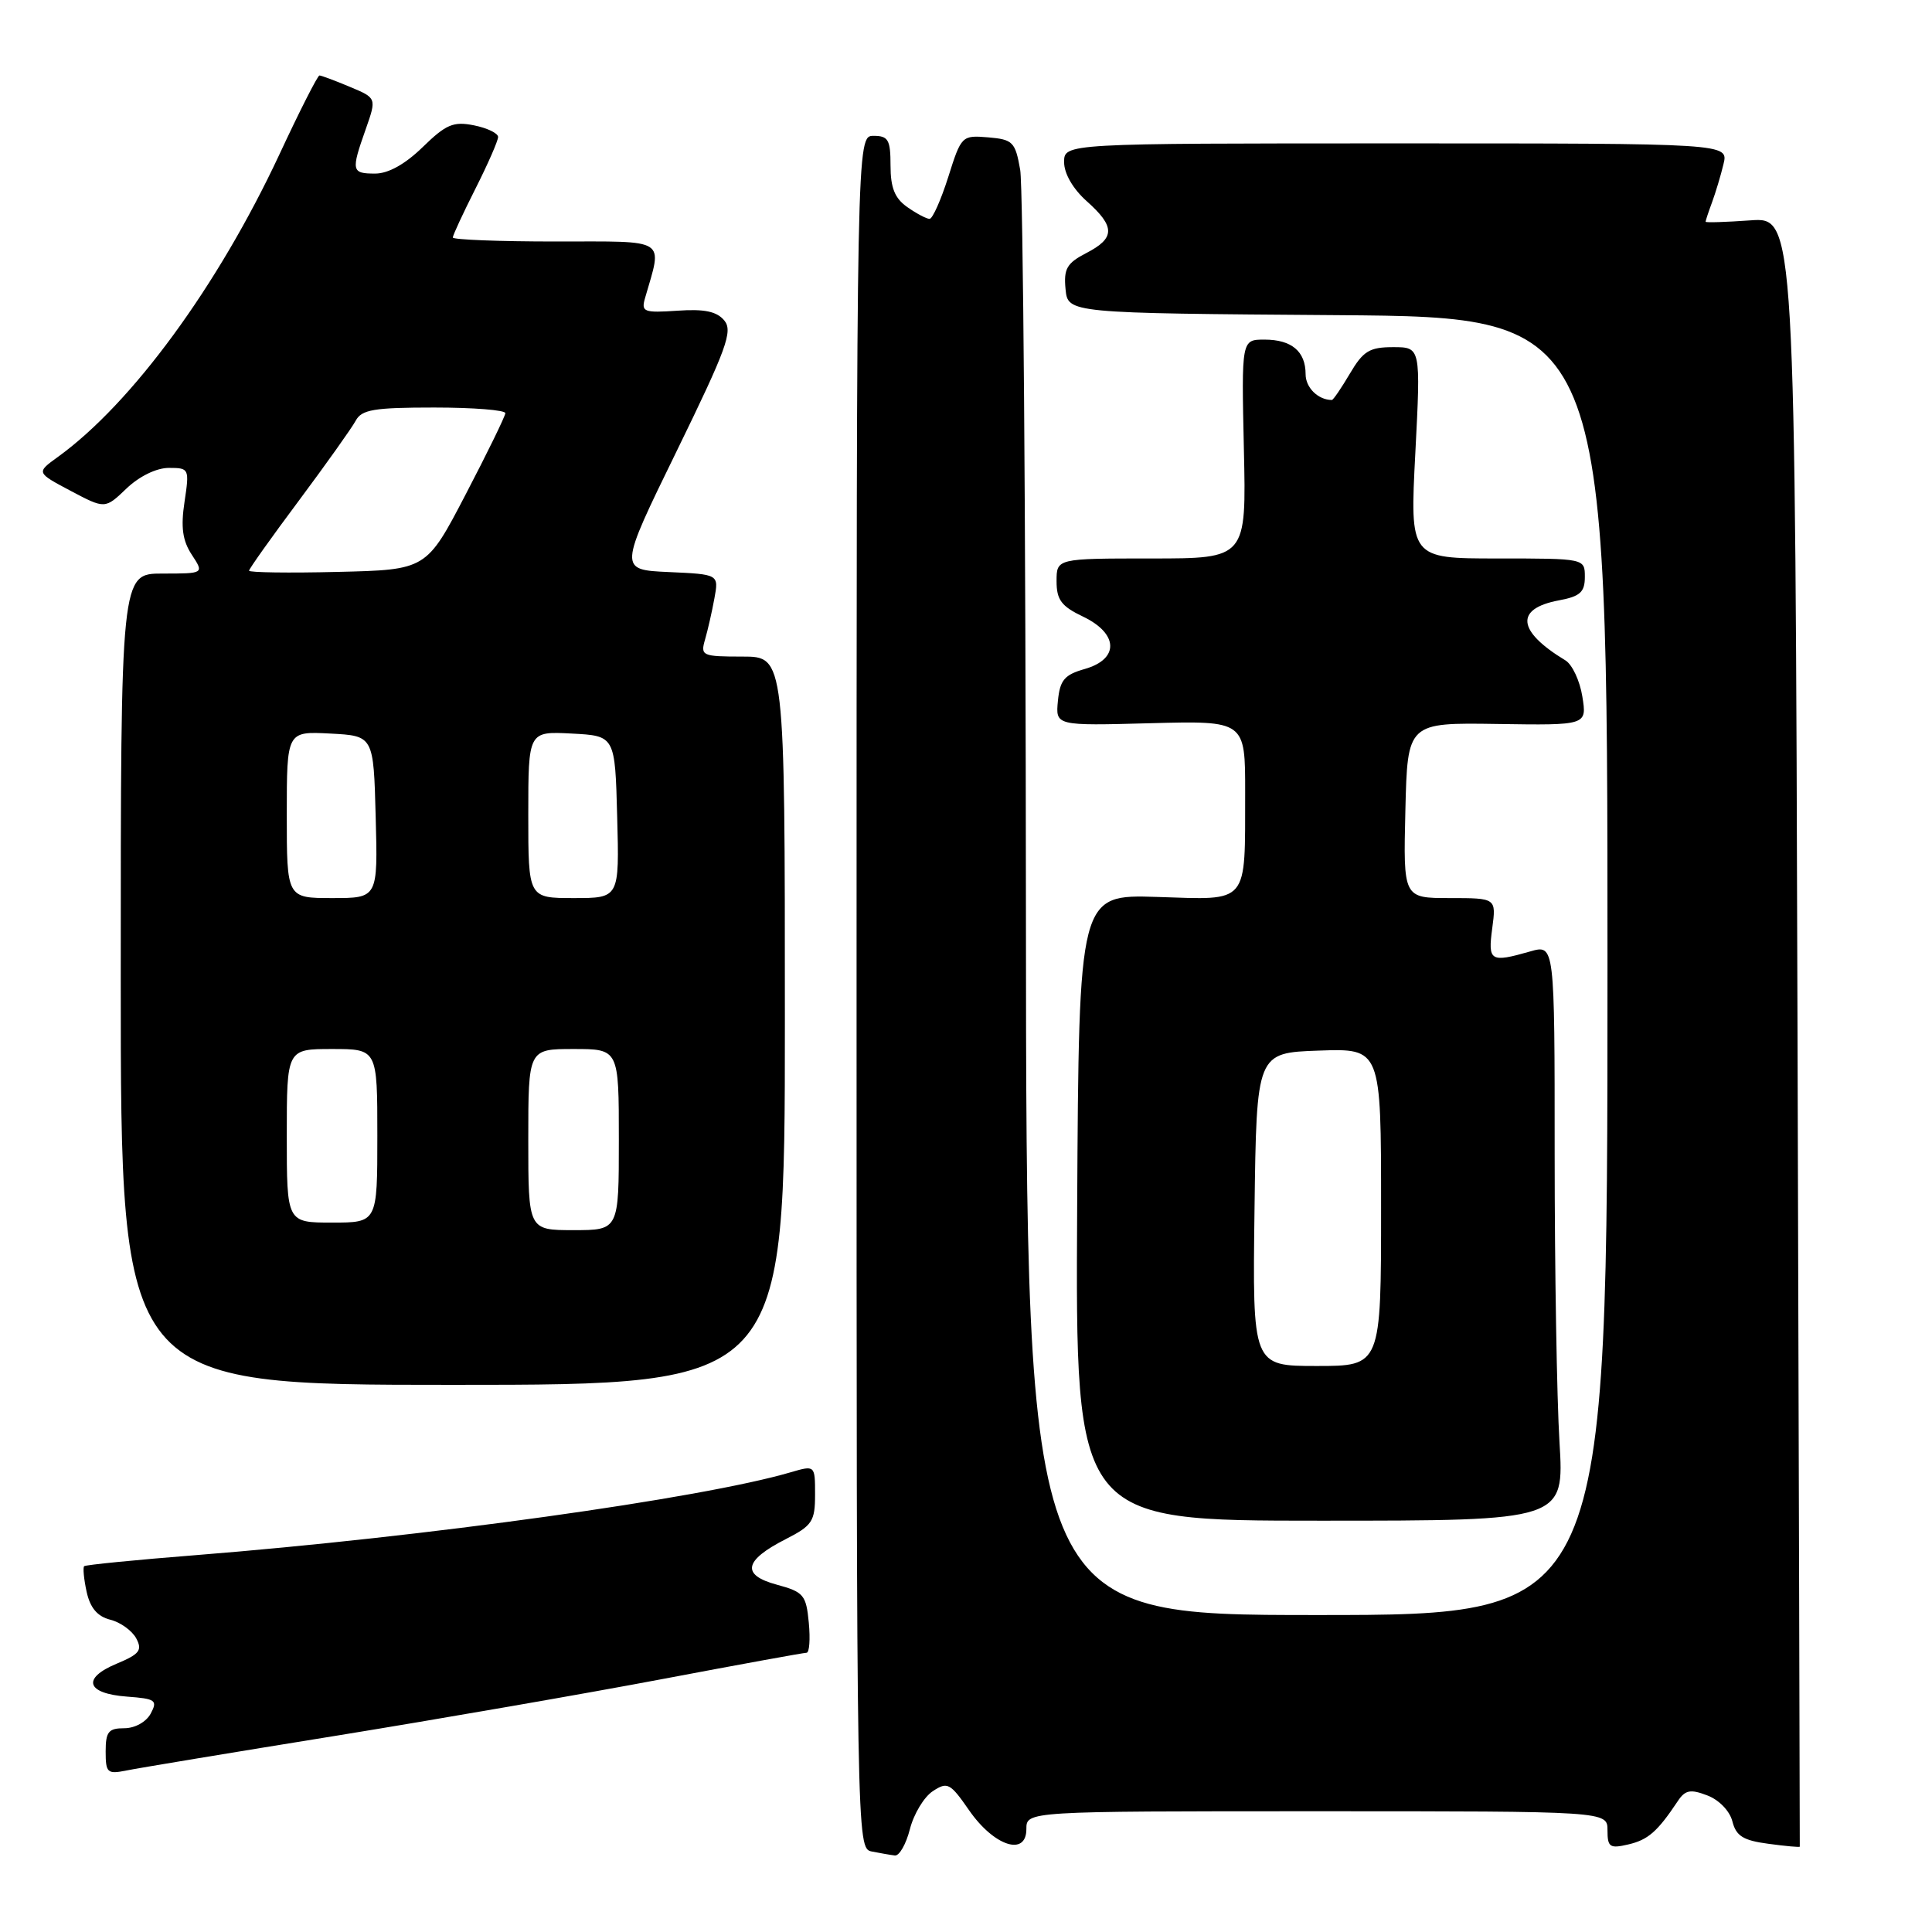 <?xml version="1.0" encoding="UTF-8" standalone="no"?>
<!DOCTYPE svg PUBLIC "-//W3C//DTD SVG 1.1//EN" "http://www.w3.org/Graphics/SVG/1.1/DTD/svg11.dtd" >
<svg xmlns="http://www.w3.org/2000/svg" xmlns:xlink="http://www.w3.org/1999/xlink" version="1.1" viewBox="0 0 256 256">
 <g >
 <path fill="currentColor"
d=" M 120.57 242.36 C 121.08 240.36 122.44 238.10 123.60 237.34 C 125.54 236.06 125.90 236.25 128.41 239.87 C 131.71 244.63 136.00 246.03 136.00 242.36 C 136.00 240.00 136.00 240.00 174.50 240.00 C 213.00 240.00 213.00 240.00 213.00 242.52 C 213.00 244.76 213.31 244.97 215.75 244.40 C 218.38 243.79 219.62 242.70 222.30 238.68 C 223.29 237.18 223.98 237.04 226.22 237.90 C 227.78 238.49 229.20 239.96 229.55 241.34 C 230.04 243.28 230.98 243.87 234.31 244.31 C 236.59 244.62 238.47 244.79 238.48 244.69 C 238.49 244.58 238.36 195.96 238.18 136.63 C 237.86 28.77 237.86 28.77 231.93 29.20 C 228.67 29.43 226.00 29.52 226.00 29.38 C 226.00 29.24 226.38 28.09 226.85 26.82 C 227.32 25.54 228.01 23.26 228.37 21.75 C 229.04 19.00 229.04 19.00 185.02 19.00 C 141.00 19.00 141.00 19.00 141.00 21.49 C 141.00 23.00 142.18 25.04 144.00 26.66 C 147.79 30.04 147.78 31.55 143.94 33.53 C 141.36 34.87 140.93 35.61 141.19 38.31 C 141.50 41.50 141.50 41.50 177.25 41.76 C 213.00 42.03 213.00 42.03 213.00 128.01 C 213.00 214.00 213.00 214.00 174.50 214.00 C 136.00 214.00 136.00 214.00 135.94 120.25 C 135.91 68.69 135.57 24.70 135.18 22.50 C 134.53 18.80 134.21 18.48 130.94 18.20 C 127.45 17.91 127.37 17.99 125.65 23.45 C 124.68 26.50 123.57 29.00 123.17 29.00 C 122.77 29.00 121.44 28.30 120.22 27.44 C 118.56 26.28 118.00 24.88 118.00 21.94 C 118.00 18.52 117.70 18.00 115.75 18.00 C 113.50 18.00 113.50 18.00 113.50 131.46 C 113.50 244.13 113.51 244.93 115.50 245.33 C 116.60 245.55 117.98 245.79 118.57 245.86 C 119.16 245.94 120.06 244.36 120.57 242.36 Z  M 44.50 230.00 C 58.25 227.77 77.76 224.38 87.84 222.47 C 97.93 220.56 106.50 219.00 106.87 219.00 C 107.25 219.00 107.38 217.20 107.17 215.01 C 106.82 211.34 106.49 210.94 102.94 209.98 C 98.19 208.70 98.56 206.77 104.12 203.94 C 107.63 202.15 108.00 201.58 108.00 198.05 C 108.00 194.14 108.00 194.14 104.75 195.09 C 92.92 198.56 56.34 203.65 26.00 206.06 C 18.02 206.69 11.34 207.35 11.15 207.53 C 10.97 207.71 11.11 209.24 11.48 210.93 C 11.95 213.06 12.91 214.19 14.61 214.62 C 15.95 214.95 17.50 216.07 18.05 217.09 C 18.89 218.67 18.50 219.18 15.43 220.46 C 10.80 222.40 11.45 224.41 16.83 224.81 C 20.62 225.09 20.91 225.30 19.97 227.06 C 19.37 228.17 17.88 229.00 16.46 229.00 C 14.38 229.00 14.00 229.47 14.00 232.08 C 14.00 234.91 14.22 235.11 16.75 234.60 C 18.26 234.29 30.75 232.22 44.50 230.00 Z  M 206.64 191.09 C 206.29 185.37 206.00 168.19 206.00 152.91 C 206.00 125.14 206.00 125.14 202.76 126.07 C 197.48 127.58 197.14 127.38 197.73 123.00 C 198.26 119.00 198.26 119.00 192.10 119.00 C 185.94 119.00 185.94 119.00 186.22 107.38 C 186.50 95.75 186.50 95.75 198.39 95.93 C 210.28 96.11 210.28 96.11 209.67 92.30 C 209.34 90.21 208.33 88.05 207.42 87.50 C 201.02 83.63 200.70 80.65 206.57 79.55 C 209.37 79.03 210.00 78.46 210.00 76.45 C 210.00 74.00 210.00 74.00 198.41 74.00 C 186.81 74.00 186.81 74.00 187.54 60.00 C 188.26 46.00 188.26 46.00 184.59 46.00 C 181.47 46.00 180.63 46.51 178.87 49.50 C 177.73 51.43 176.66 53.00 176.48 53.00 C 174.67 53.00 173.00 51.37 173.00 49.59 C 173.00 46.56 171.15 45.00 167.55 45.00 C 164.50 45.00 164.50 45.00 164.82 59.50 C 165.15 74.00 165.15 74.00 152.57 74.00 C 140.00 74.00 140.00 74.00 140.00 77.02 C 140.00 79.48 140.64 80.34 143.50 81.70 C 148.21 83.95 148.33 87.33 143.75 88.64 C 141.04 89.41 140.45 90.11 140.18 92.86 C 139.86 96.17 139.86 96.17 152.43 95.83 C 165.00 95.50 165.00 95.50 164.99 105.00 C 164.96 120.01 165.61 119.24 153.34 118.85 C 142.96 118.52 142.96 118.52 142.73 160.01 C 142.50 201.50 142.50 201.50 174.89 201.50 C 207.27 201.50 207.27 201.50 206.64 191.09 Z  M 104.00 135.25 C 104.00 87.00 104.00 87.00 98.38 87.00 C 93.03 87.00 92.80 86.89 93.42 84.75 C 93.78 83.51 94.34 81.06 94.66 79.30 C 95.25 76.10 95.25 76.10 88.61 75.80 C 81.98 75.50 81.98 75.50 89.65 59.80 C 96.29 46.20 97.14 43.87 95.97 42.46 C 94.97 41.26 93.33 40.92 89.76 41.17 C 85.30 41.47 84.94 41.33 85.47 39.50 C 87.79 31.44 88.67 32.00 73.62 32.00 C 66.13 32.00 60.00 31.76 60.00 31.47 C 60.00 31.18 61.35 28.27 63.00 25.00 C 64.65 21.73 66.00 18.65 66.00 18.15 C 66.00 17.66 64.56 16.96 62.81 16.61 C 60.07 16.06 59.10 16.48 56.01 19.49 C 53.69 21.75 51.46 23.00 49.71 23.00 C 46.57 23.00 46.50 22.66 48.46 17.12 C 49.91 12.99 49.91 12.99 46.34 11.50 C 44.37 10.67 42.56 10.00 42.33 10.00 C 42.09 10.00 39.69 14.73 37.00 20.51 C 28.86 37.92 17.48 53.46 7.65 60.56 C 4.80 62.62 4.80 62.62 9.36 65.04 C 13.92 67.45 13.92 67.45 16.76 64.73 C 18.46 63.11 20.73 62.00 22.37 62.00 C 25.07 62.00 25.11 62.09 24.45 66.50 C 23.94 69.87 24.19 71.64 25.41 73.50 C 27.05 76.00 27.05 76.00 21.52 76.00 C 16.00 76.00 16.00 76.00 16.00 129.75 C 16.00 183.50 16.00 183.50 60.00 183.50 C 104.00 183.50 104.00 183.50 104.00 135.25 Z  M 166.23 160.25 C 166.50 139.50 166.50 139.50 174.75 139.21 C 183.00 138.92 183.00 138.92 183.00 159.96 C 183.00 181.00 183.00 181.00 174.48 181.00 C 165.96 181.00 165.96 181.00 166.23 160.25 Z  M 70.00 151.00 C 70.00 139.00 70.00 139.00 76.00 139.00 C 82.00 139.00 82.00 139.00 82.00 151.00 C 82.00 163.00 82.00 163.00 76.00 163.00 C 70.00 163.00 70.00 163.00 70.00 151.00 Z  M 38.00 150.50 C 38.00 139.00 38.00 139.00 44.00 139.00 C 50.00 139.00 50.00 139.00 50.00 150.50 C 50.00 162.00 50.00 162.00 44.00 162.00 C 38.00 162.00 38.00 162.00 38.00 150.50 Z  M 38.00 107.95 C 38.00 96.90 38.00 96.90 43.75 97.20 C 49.50 97.50 49.50 97.50 49.78 108.25 C 50.07 119.00 50.07 119.00 44.03 119.00 C 38.00 119.00 38.00 119.00 38.00 107.95 Z  M 70.00 107.95 C 70.00 96.90 70.00 96.90 75.75 97.20 C 81.50 97.50 81.50 97.50 81.78 108.25 C 82.07 119.00 82.07 119.00 76.03 119.00 C 70.00 119.00 70.00 119.00 70.00 107.95 Z  M 33.00 75.62 C 33.00 75.38 35.97 71.20 39.60 66.34 C 43.22 61.48 46.61 56.71 47.13 55.75 C 47.92 54.27 49.55 54.00 57.54 54.00 C 62.74 54.00 66.98 54.34 66.96 54.75 C 66.94 55.16 64.58 60.00 61.71 65.50 C 56.50 75.50 56.50 75.50 44.75 75.78 C 38.29 75.94 33.00 75.86 33.00 75.62 Z "/>
</g>
</svg>